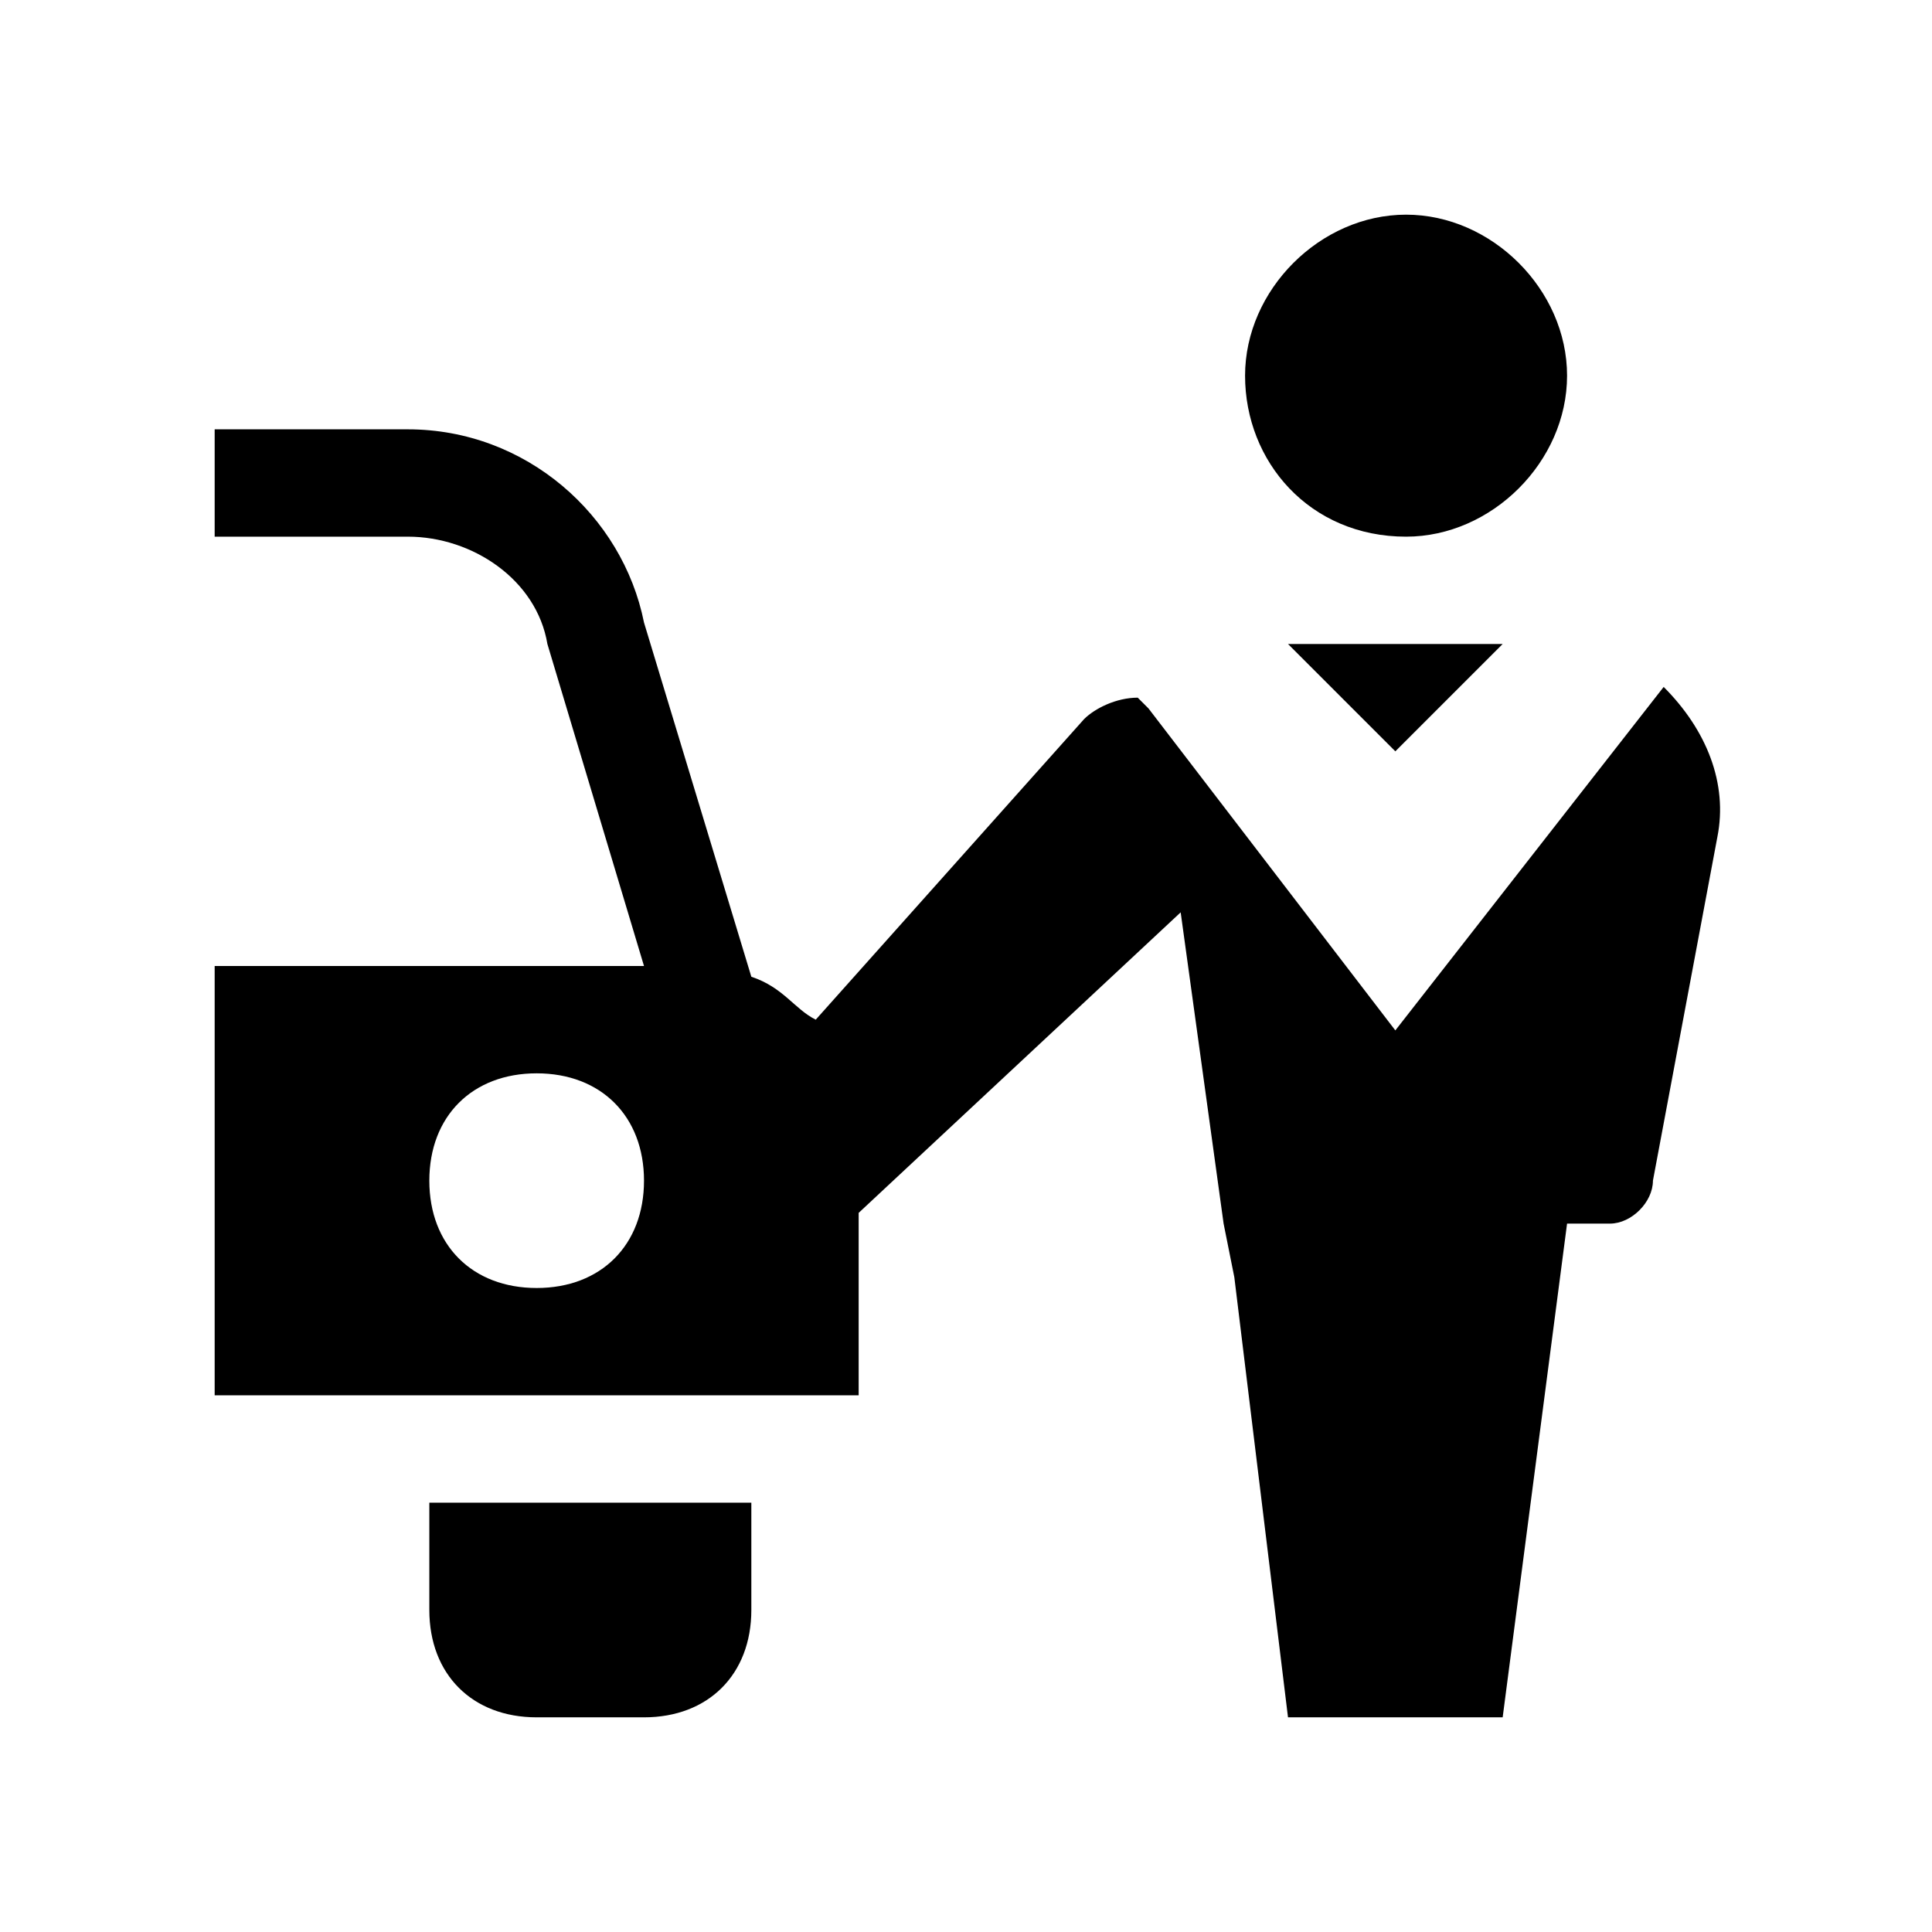 <svg xmlns="http://www.w3.org/2000/svg" viewBox="0 0 18 18"><path d="M4 15c0 .6.4 1 1 1h1c.6 0 1-.4 1-1v-1H4v1zm9.1-10c.8 0 1.5-.7 1.5-1.5S13.9 2 13.1 2s-1.5.7-1.5 1.5.6 1.5 1.5 1.5zM13 7l1-1h-2l1 1zm2.5-.6L13 9.6l-2.3-3-.1-.1c-.2 0-.4.1-.5.2L7.6 9.5c-.2-.1-.3-.3-.6-.4L6 5.8C5.8 4.8 4.9 4 3.8 4H2v1h1.8c.6 0 1.2.4 1.3 1L6 9H2v4h6v-1.7l3-2.8.4 2.9.1.5.5 4.1h2l.6-4.6h.4c.2 0 .4-.2.4-.4l.6-3.2c.1-.5-.1-1-.5-1.4zM5 12c-.6 0-1-.4-1-1s.4-1 1-1 1 .4 1 1-.4 1-1 1z"/></svg>